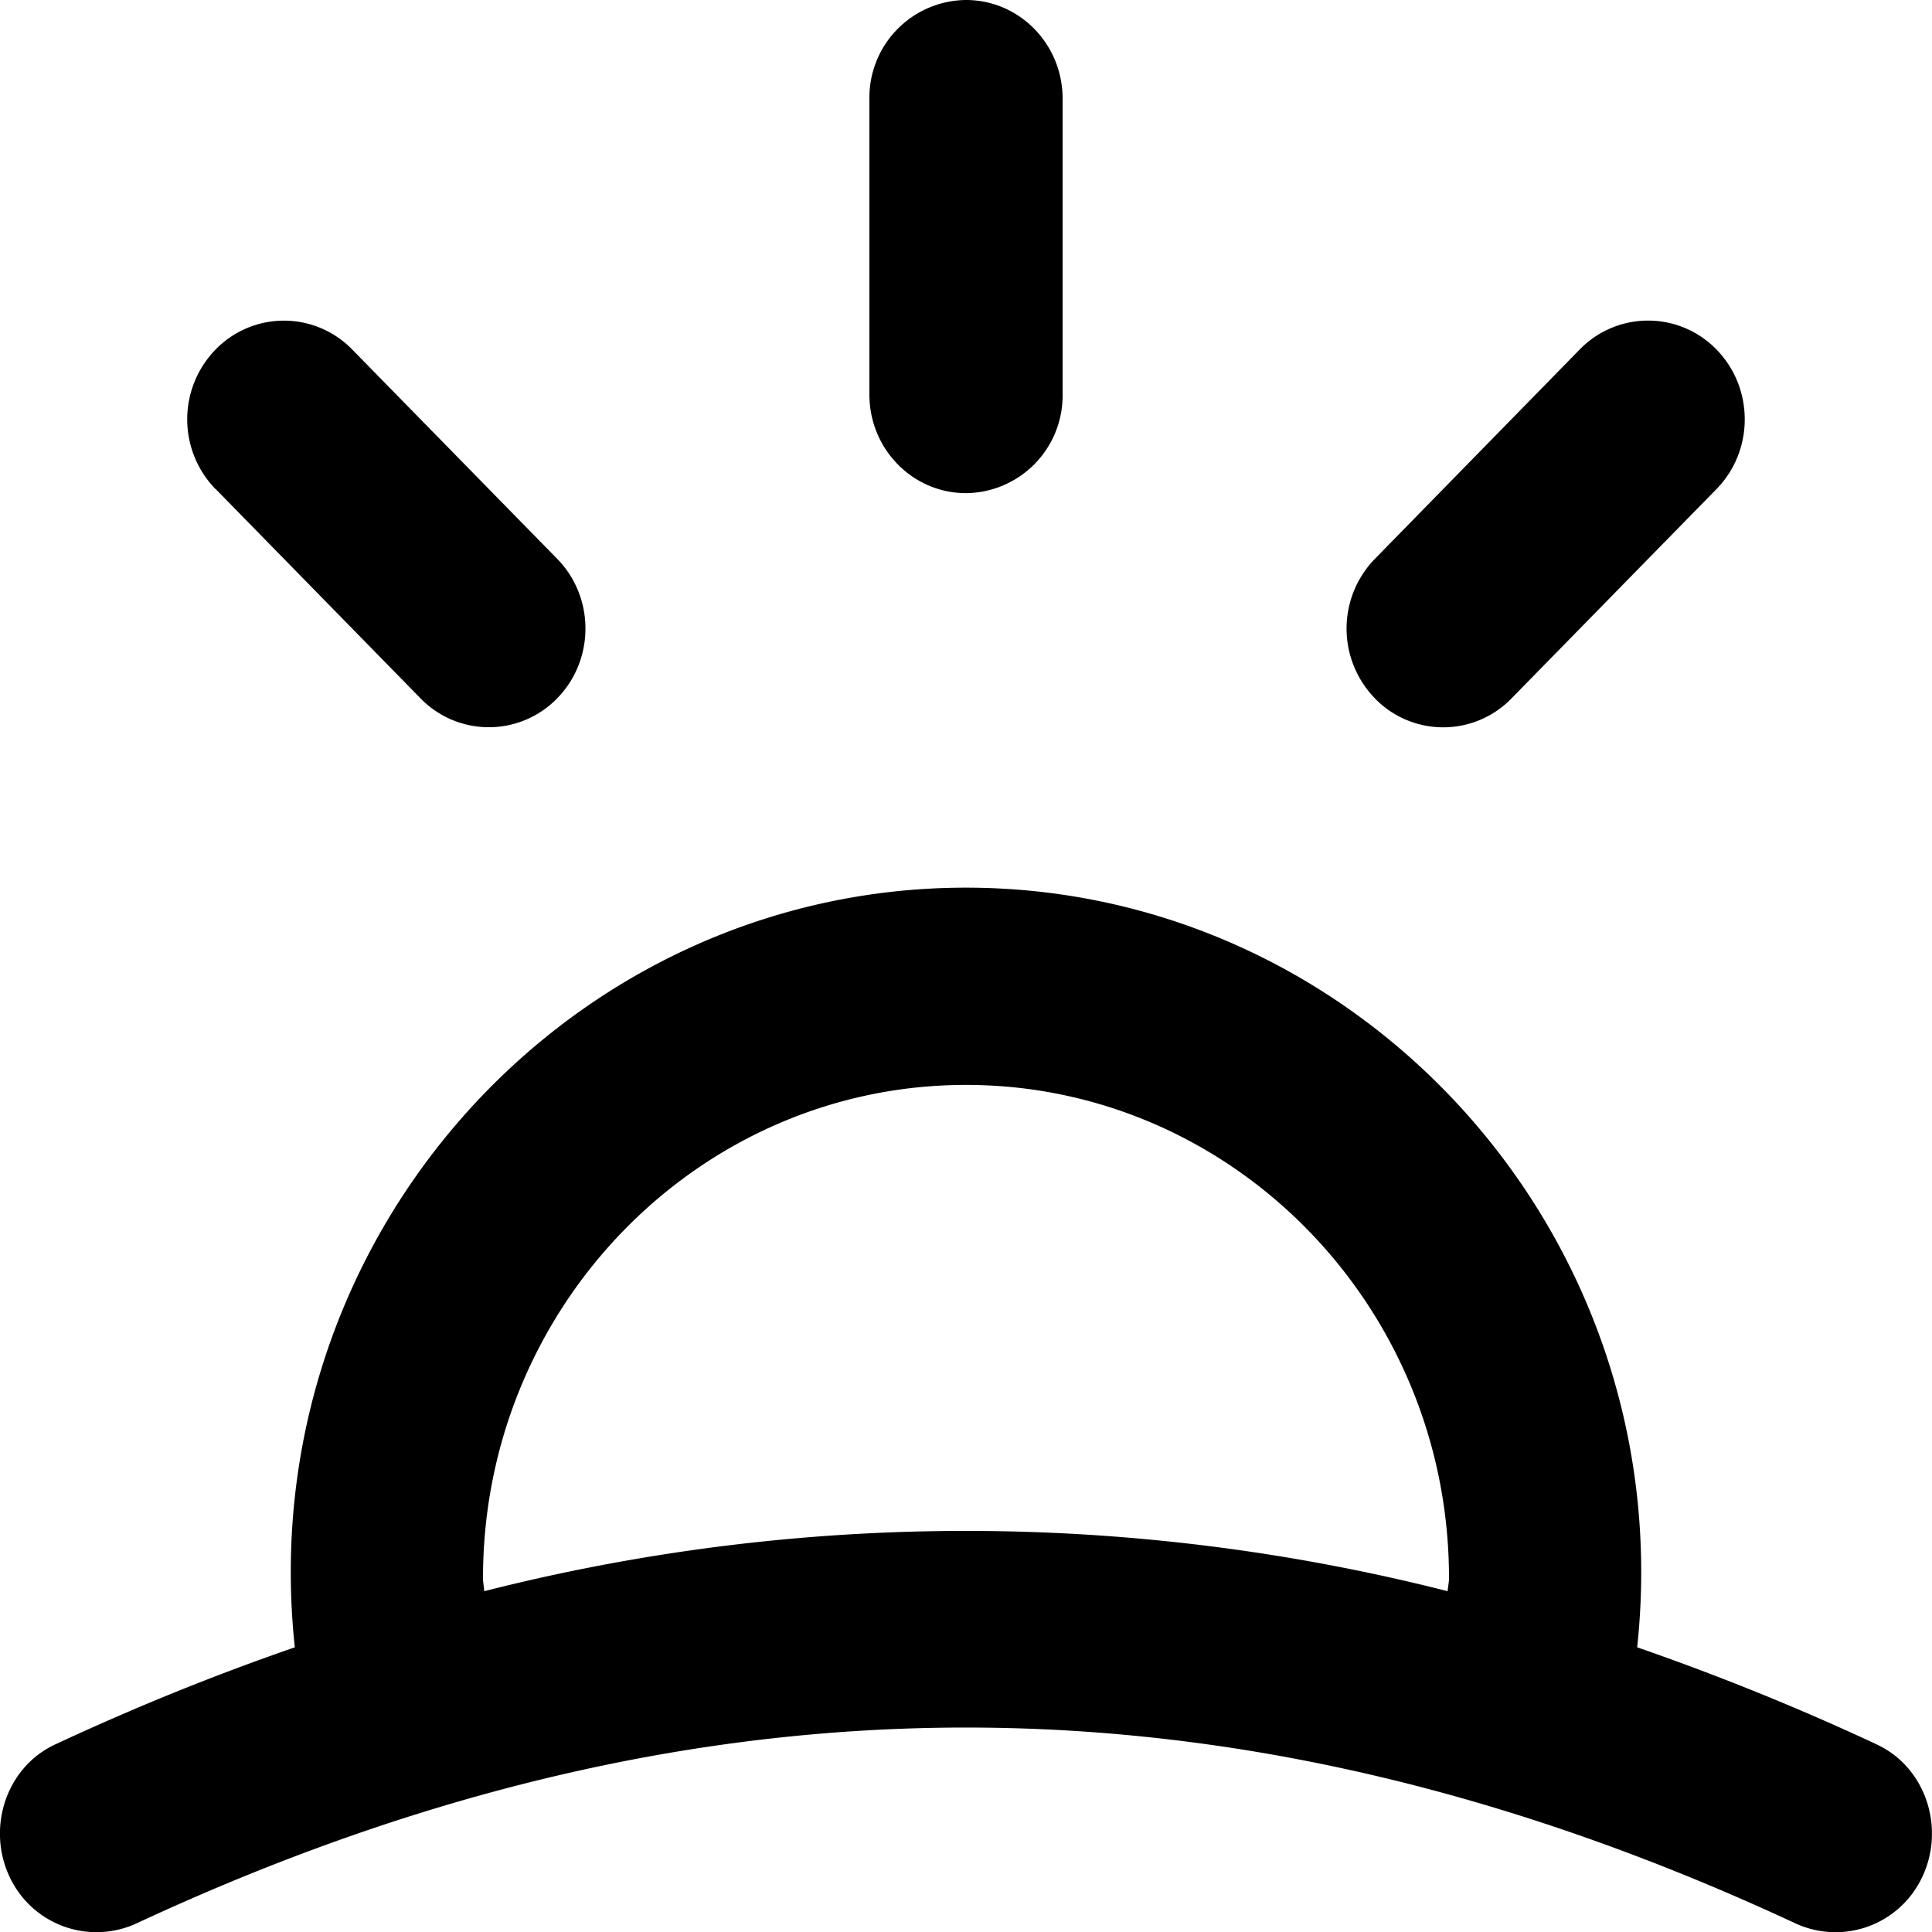 <svg xmlns="http://www.w3.org/2000/svg" viewBox="0 0 20 20"><path fill-rule="evenodd" d="M14.233 7.229a1.035 1.035 0 010-1.444l2.12-2.167a.987.987 0 011.416 0c.39.4.39 1.046 0 1.445L15.647 7.23a.985.985 0 01-1.414 0zM9 4.084V1.021A1.01 1.01 0 0110 0c.552 0 1 .456 1 1.021v3.063a1.01 1.01 0 01-1 1.021c-.553 0-1-.457-1-1.021zm-6.768.98a1.036 1.036 0 010-1.446.986.986 0 011.414 0l2.122 2.167c.39.398.39 1.045 0 1.444a.986.986 0 01-1.415 0l-2.12-2.166zm12.754 11.408a20.233 20.233 0 00-9.973 0c-.003-.046-.013-.09-.013-.136 0-2.815 2.243-5.105 5-5.105s5 2.29 5 5.105c0 .046-.011.09-.014.136zm4.444 1.587a25.818 25.818 0 00-2.482-1.006c.453-4.23-2.837-7.864-6.948-7.864-4.118 0-7.401 3.641-6.948 7.864-.825.285-1.652.619-2.482 1.006-.513.239-.716.88-.46 1.392a.992.992 0 001.318.453c5.795-2.694 11.349-2.694 17.144 0a.99.99 0 001.317-.453c.256-.512.053-1.153-.46-1.392z"/></svg>